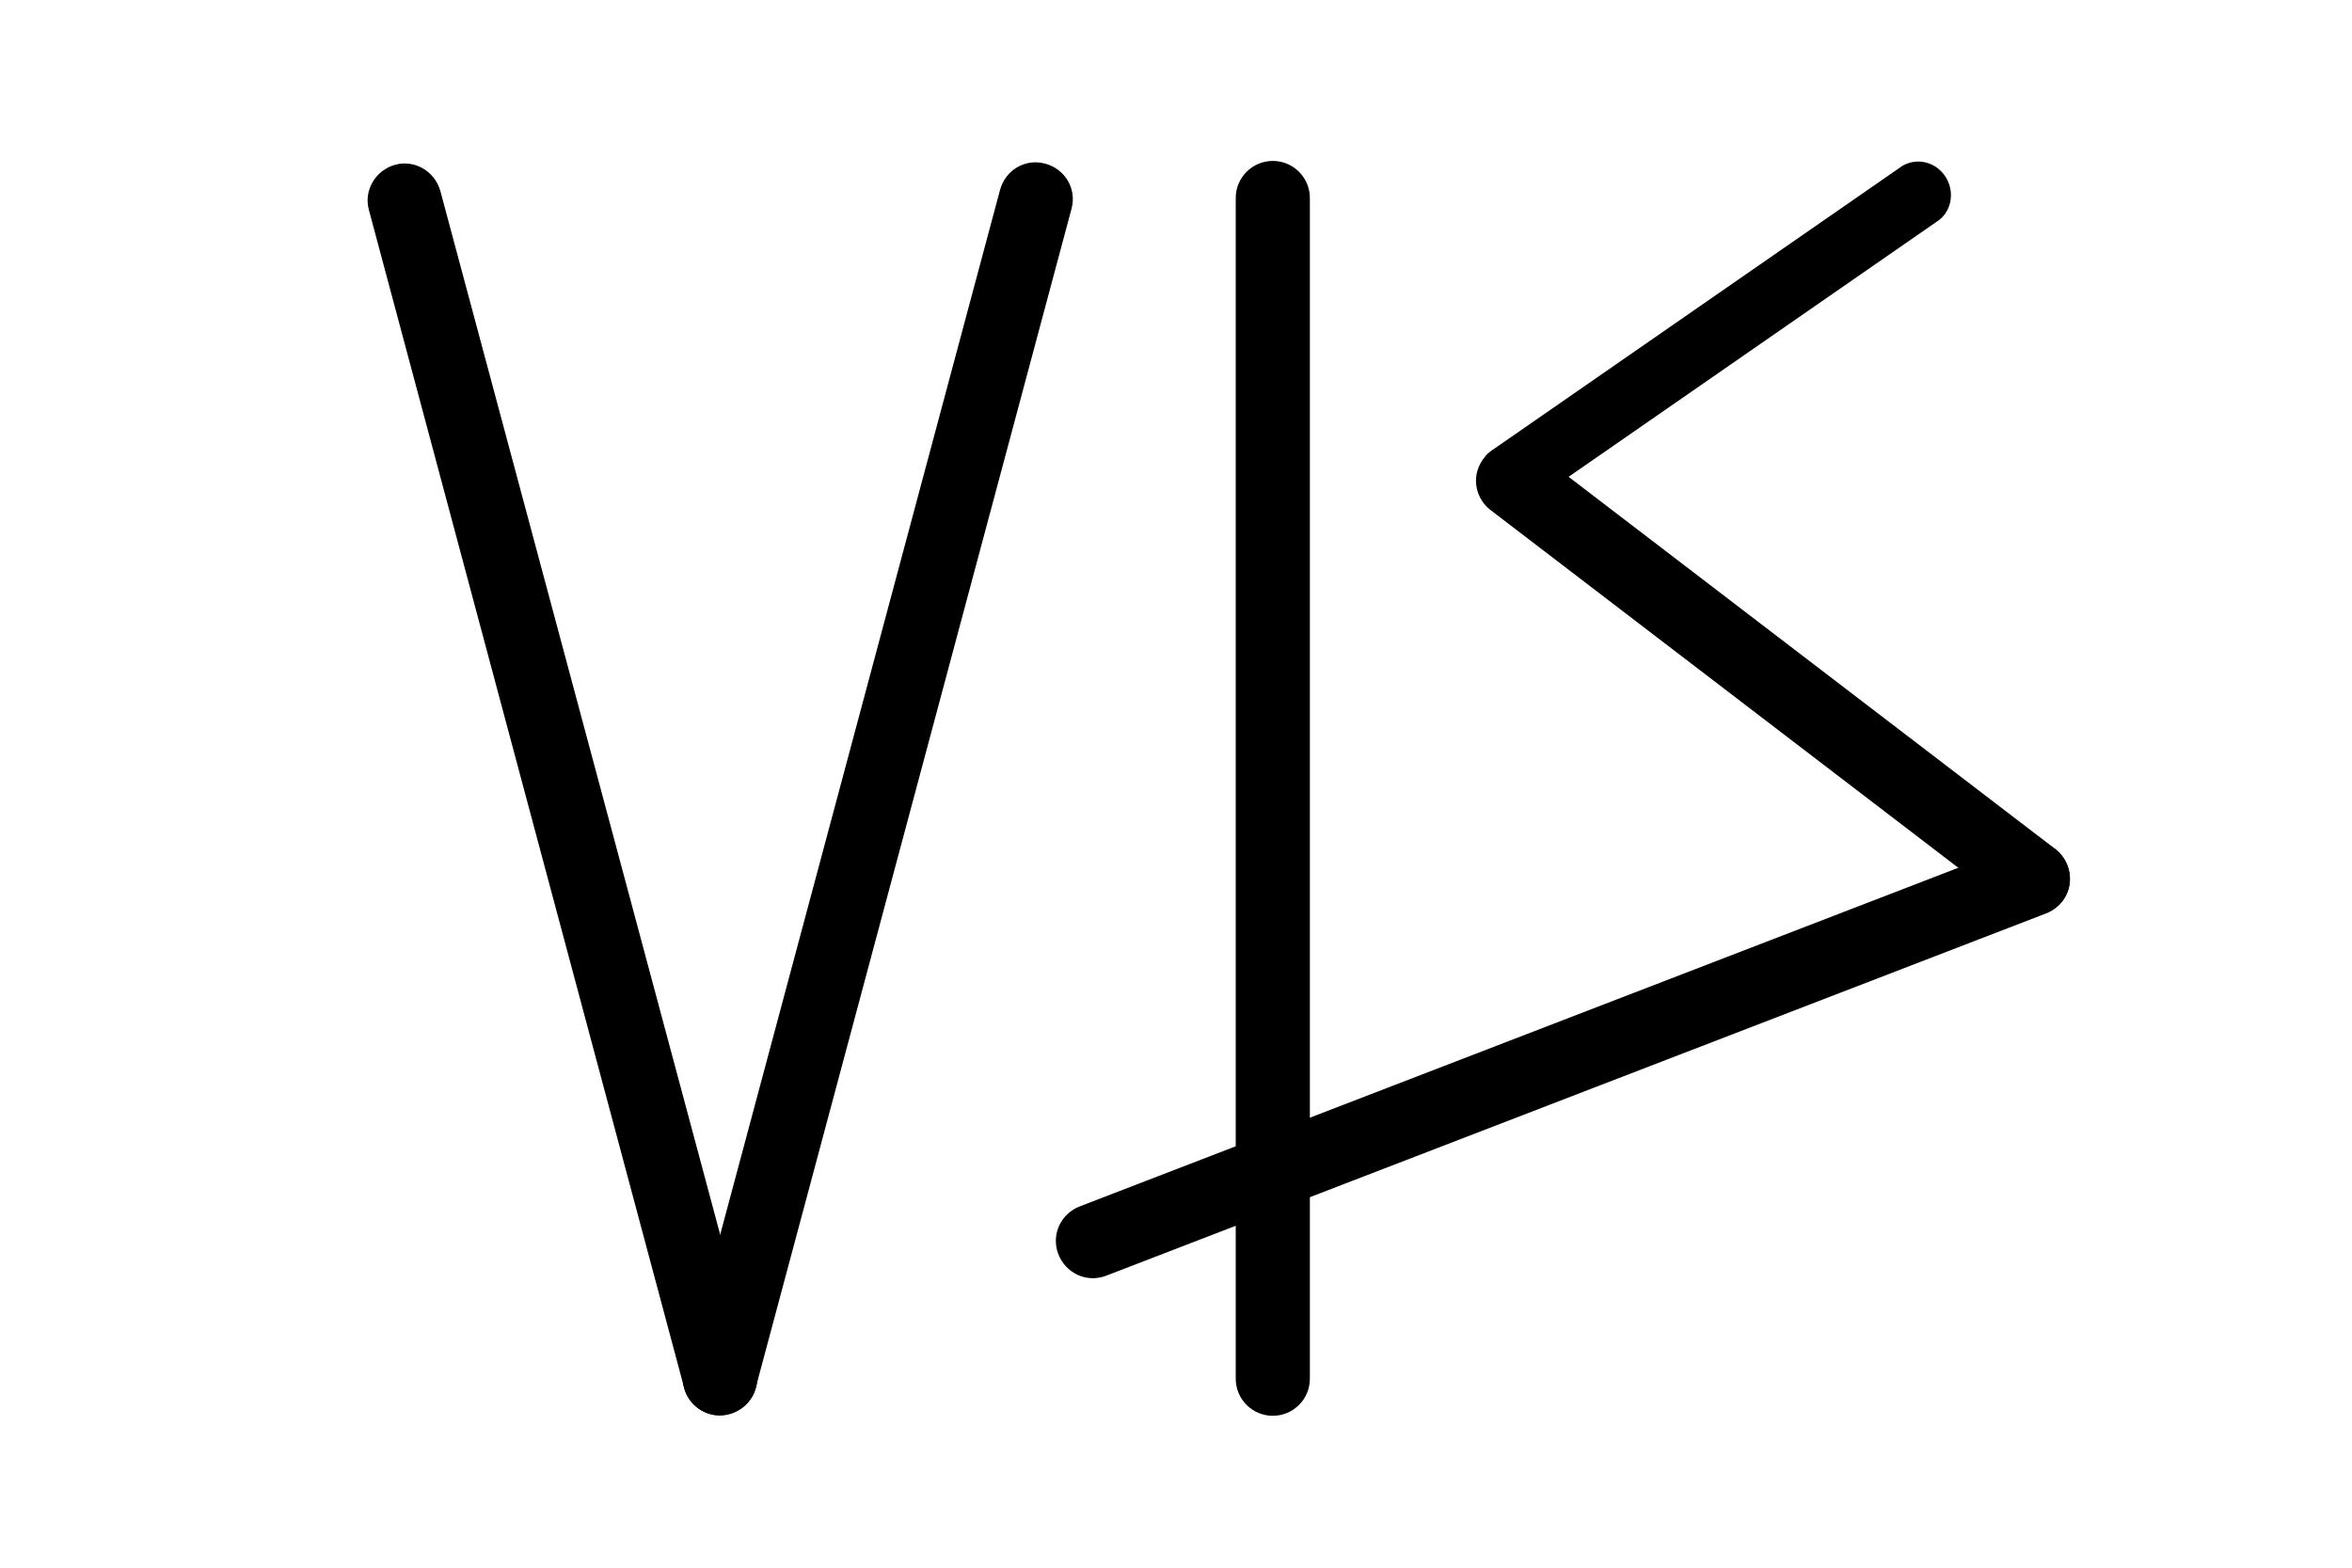 <?xml version="1.0" encoding="utf-8"?>
<!-- Generator: Adobe Illustrator 21.0.2, SVG Export Plug-In . SVG Version: 6.00 Build 0)  -->
<svg version="1.1" id="wortmarke" xmlns="http://www.w3.org/2000/svg" xmlns:xlink="http://www.w3.org/1999/xlink" x="0px" y="0px"
	 viewBox="0 0 425.2 283.5" style="enable-background:new 0 0 425.2 283.5;" xml:space="preserve">
<path d="M268.2,89.3L268.2,89.3c-1.7-2.8-0.9-6.4,1.7-8l74-51.3c2.7-1.6,6.2-0.7,7.9,2.1v0c1.7,2.8,0.9,6.4-1.7,8l-74,51.3
	C273.5,93.1,269.9,92.1,268.2,89.3z"/>
<path d="M268.4,82.7L268.4,82.7c2.4-2.8,6.6-3.2,9.4-0.9l94,71.9c2.8,2.4,3.2,6.6,0.9,9.4l0,0c-2.4,2.8-6.6,3.2-9.4,0.9l-94-71.9
	C266.4,89.7,266,85.5,268.4,82.7z"/>
<path d="M128.4,255.7L128.4,255.7c-3.6-1-5.7-4.6-4.7-8.2l57.1-213.2c1-3.6,4.6-5.7,8.2-4.7l0,0c3.6,1,5.7,4.6,4.7,8.2l-57.1,213.2
	C135.6,254.5,131.9,256.6,128.4,255.7z"/>
<path d="M230.1,256L230.1,256c-3.7,0-6.7-3-6.7-6.7l0-213.5c0-3.7,3-6.7,6.7-6.7h0c3.7,0,6.7,3,6.7,6.7l0,213.5
	C236.8,253,233.8,256,230.1,256z"/>
<path d="M191.3,226.7L191.3,226.7c-1.3-3.5,0.5-7.3,4-8.6l169.9-65.5c3.5-1.3,7.3,0.5,8.6,4l0,0c1.3,3.5-0.5,7.3-4,8.6l-169.9,65.5
	C196.4,232,192.6,230.2,191.3,226.7z"/>
<path d="M131.9,255.7L131.9,255.7c-3.6,1-7.2-1.2-8.2-4.7L66.7,38c-1-3.6,1.2-7.2,4.7-8.2l0,0c3.6-1,7.2,1.2,8.2,4.7l57.1,213
	C137.6,251.1,135.5,254.7,131.9,255.7z"/>
</svg>
